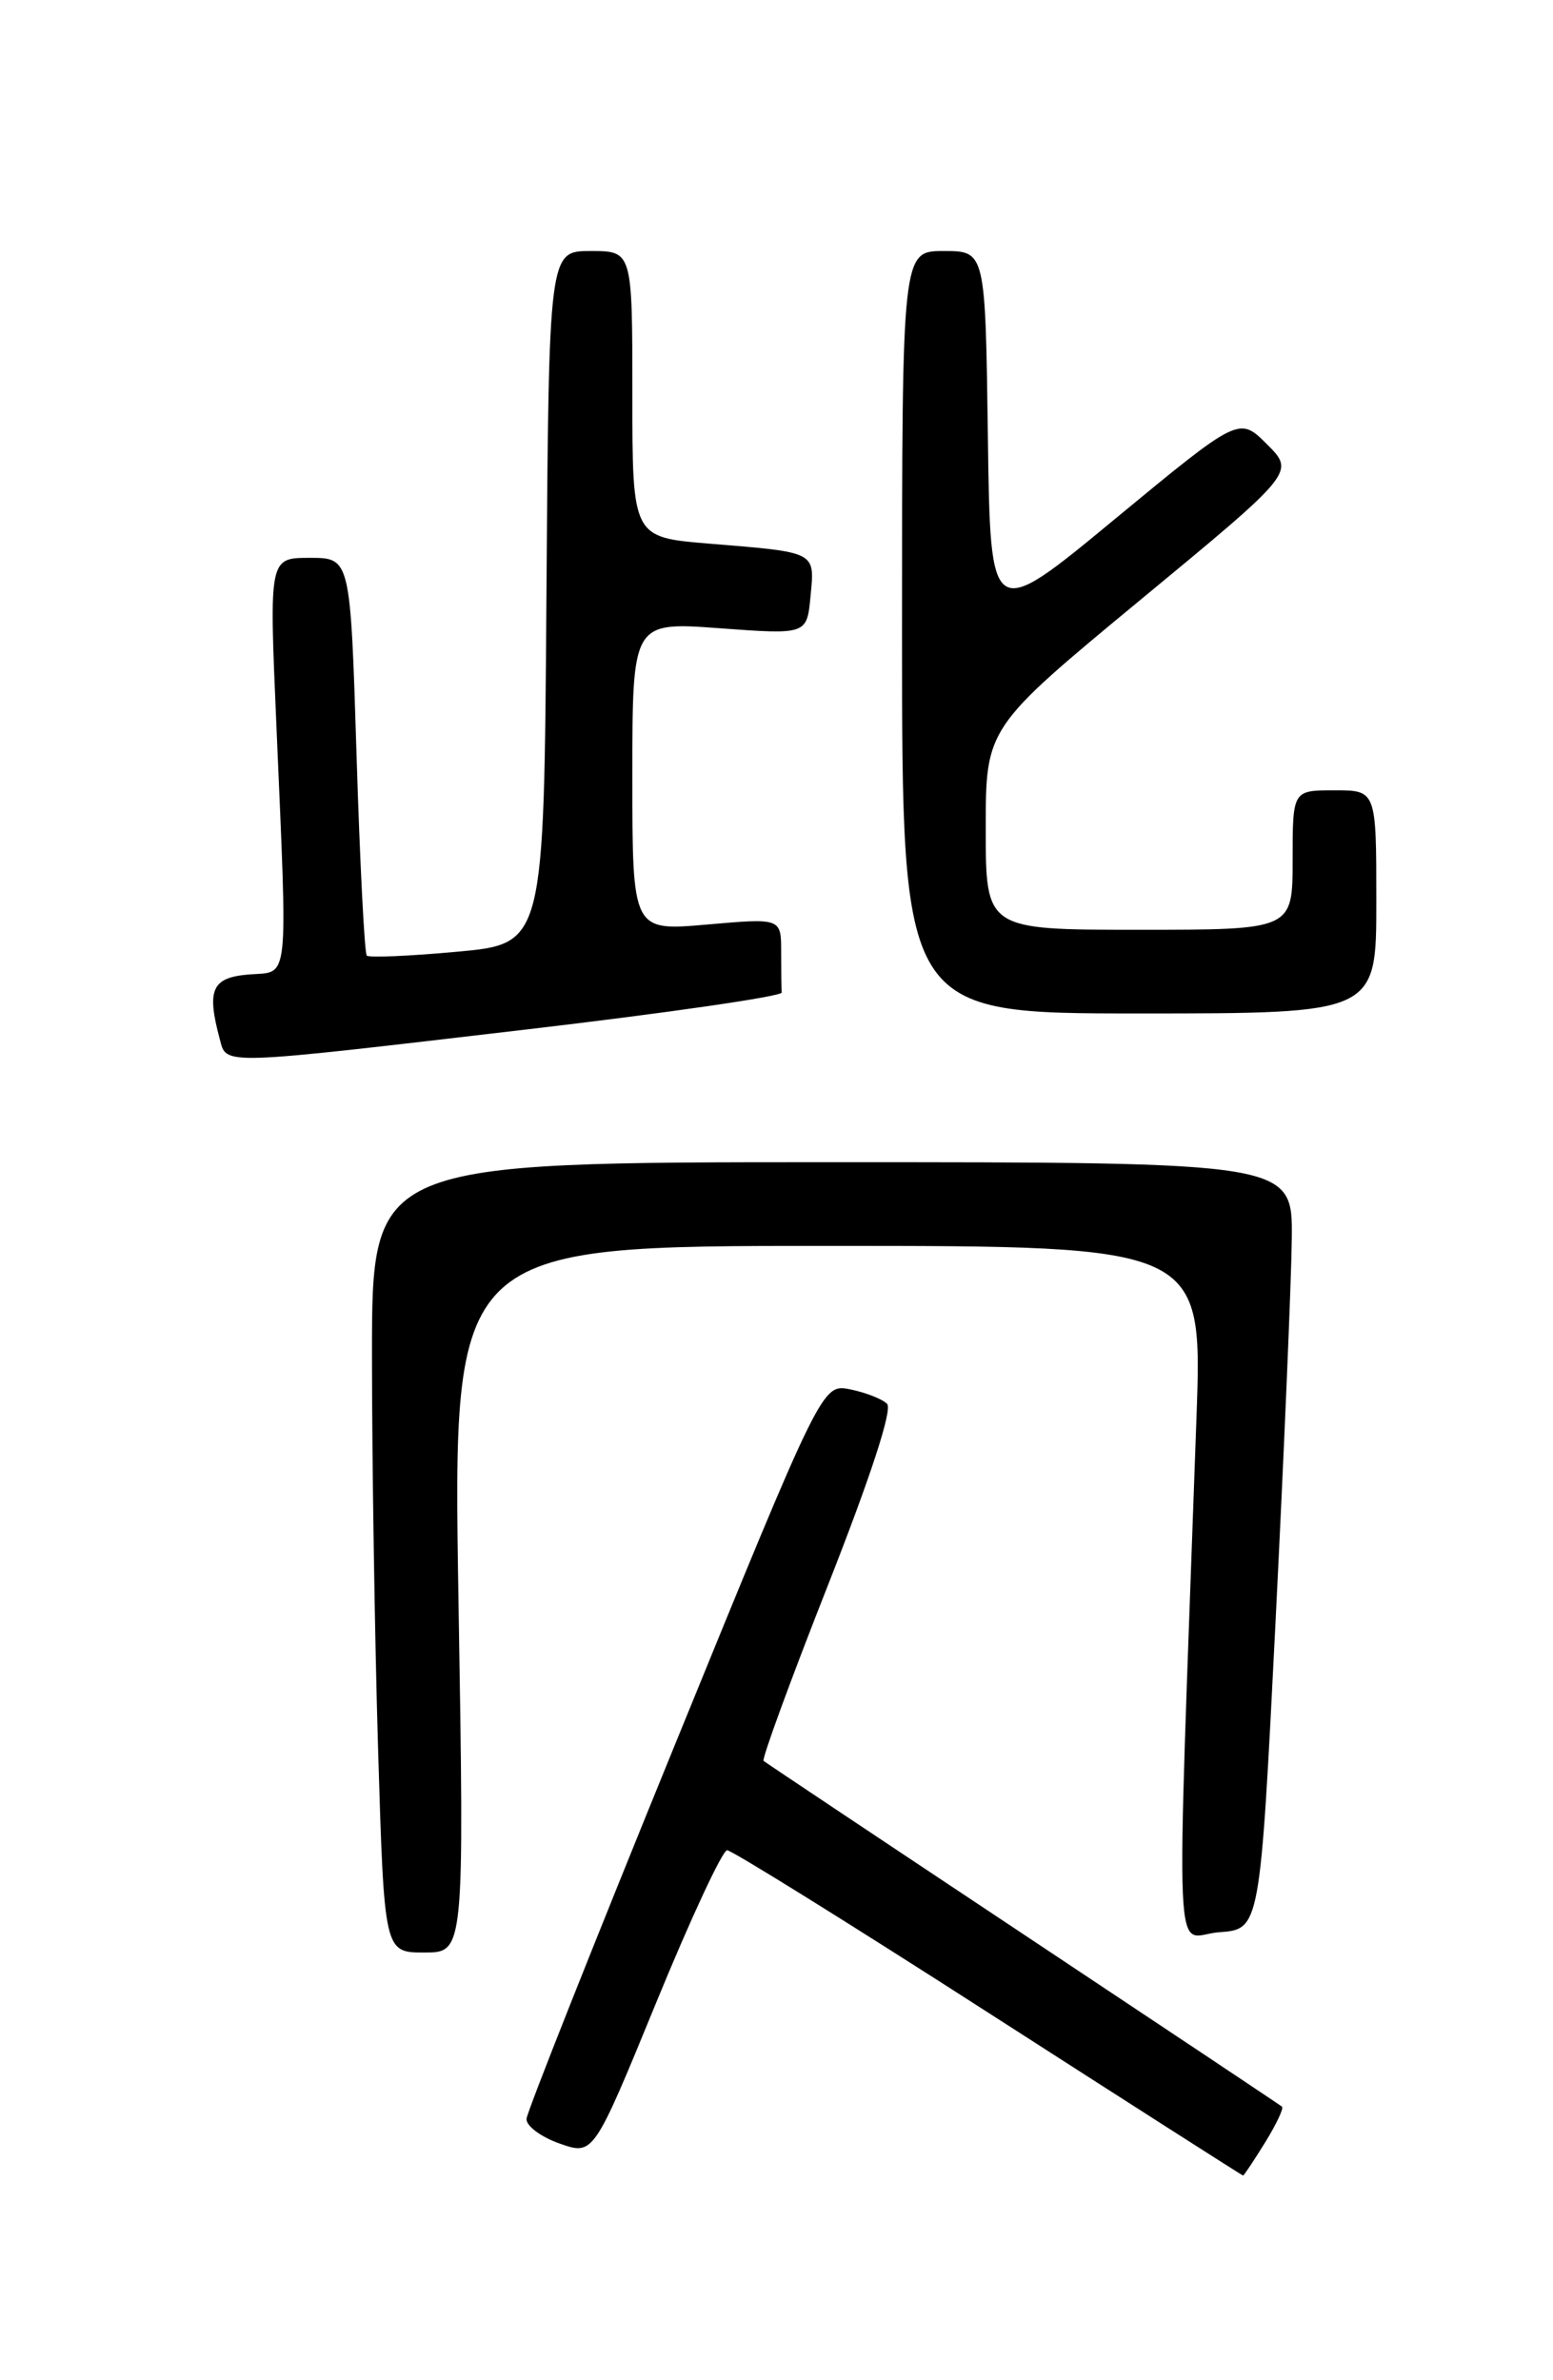 <?xml version="1.0" encoding="UTF-8" standalone="no"?>
<!DOCTYPE svg PUBLIC "-//W3C//DTD SVG 1.1//EN" "http://www.w3.org/Graphics/SVG/1.1/DTD/svg11.dtd" >
<svg xmlns="http://www.w3.org/2000/svg" xmlns:xlink="http://www.w3.org/1999/xlink" version="1.1" viewBox="0 0 167 256">
 <g >
 <path fill="currentColor"
d=" M 136.03 230.45 C 137.24 228.49 138.06 226.76 137.86 226.58 C 137.66 226.41 125.12 218.05 110.00 208.00 C 94.88 197.95 82.32 189.57 82.11 189.39 C 81.90 189.20 85.01 180.70 89.03 170.50 C 93.64 158.78 95.99 151.59 95.39 150.99 C 94.86 150.46 93.08 149.77 91.42 149.43 C 88.41 148.83 88.41 148.83 72.57 187.67 C 63.86 209.02 56.68 227.12 56.62 227.88 C 56.55 228.63 58.15 229.83 60.16 230.54 C 63.82 231.83 63.82 231.83 70.55 215.42 C 74.25 206.39 77.69 199.00 78.19 199.00 C 78.69 199.00 91.34 206.87 106.30 216.49 C 121.26 226.11 133.58 233.98 133.67 233.99 C 133.76 234.00 134.82 232.40 136.03 230.45 Z  M 49.30 172.00 C 48.68 134.00 48.68 134.00 89.00 134.00 C 129.32 134.00 129.32 134.00 128.66 152.50 C 126.45 214.69 126.16 208.17 131.09 207.82 C 135.50 207.50 135.50 207.50 137.16 174.50 C 138.07 156.35 138.86 137.79 138.91 133.25 C 139.00 125.00 139.00 125.00 89.50 125.00 C 40.00 125.00 40.00 125.00 40.00 145.75 C 40.00 157.16 40.30 176.29 40.66 188.25 C 41.32 210.00 41.32 210.00 45.63 210.00 C 49.93 210.00 49.93 210.00 49.30 172.00 Z  M 56.81 110.70 C 71.82 108.94 84.09 107.16 84.06 106.75 C 84.02 106.34 84.00 104.37 84.00 102.37 C 84.00 98.74 84.00 98.74 76.00 99.44 C 68.00 100.14 68.00 100.14 68.00 83.51 C 68.00 66.88 68.00 66.88 77.38 67.57 C 86.77 68.26 86.77 68.26 87.16 64.12 C 87.62 59.29 87.87 59.42 76.25 58.47 C 68.00 57.79 68.00 57.79 68.00 42.40 C 68.00 27.00 68.00 27.00 63.51 27.00 C 59.02 27.00 59.02 27.00 58.76 64.25 C 58.50 101.50 58.50 101.50 49.19 102.36 C 44.07 102.83 39.69 103.02 39.44 102.78 C 39.20 102.53 38.70 92.81 38.34 81.17 C 37.68 60.00 37.68 60.00 33.31 60.00 C 28.94 60.00 28.94 60.00 29.71 77.75 C 30.94 106.44 31.16 104.45 26.75 104.81 C 22.78 105.14 22.20 106.43 23.63 111.75 C 24.39 114.59 23.29 114.63 56.81 110.70 Z  M 148.00 97.00 C 148.00 85.00 148.00 85.00 143.50 85.00 C 139.00 85.00 139.00 85.00 139.00 92.50 C 139.00 100.00 139.00 100.00 122.50 100.00 C 106.00 100.00 106.00 100.00 106.00 89.14 C 106.00 78.28 106.00 78.28 122.62 64.53 C 139.25 50.79 139.25 50.79 136.25 47.79 C 133.25 44.79 133.25 44.79 119.87 55.84 C 106.50 66.90 106.50 66.90 106.23 46.95 C 105.96 27.00 105.96 27.00 101.48 27.00 C 97.00 27.00 97.00 27.00 97.00 68.00 C 97.00 109.00 97.00 109.00 122.50 109.00 C 148.00 109.00 148.00 109.00 148.00 97.00 Z "/>
</g>
</svg>